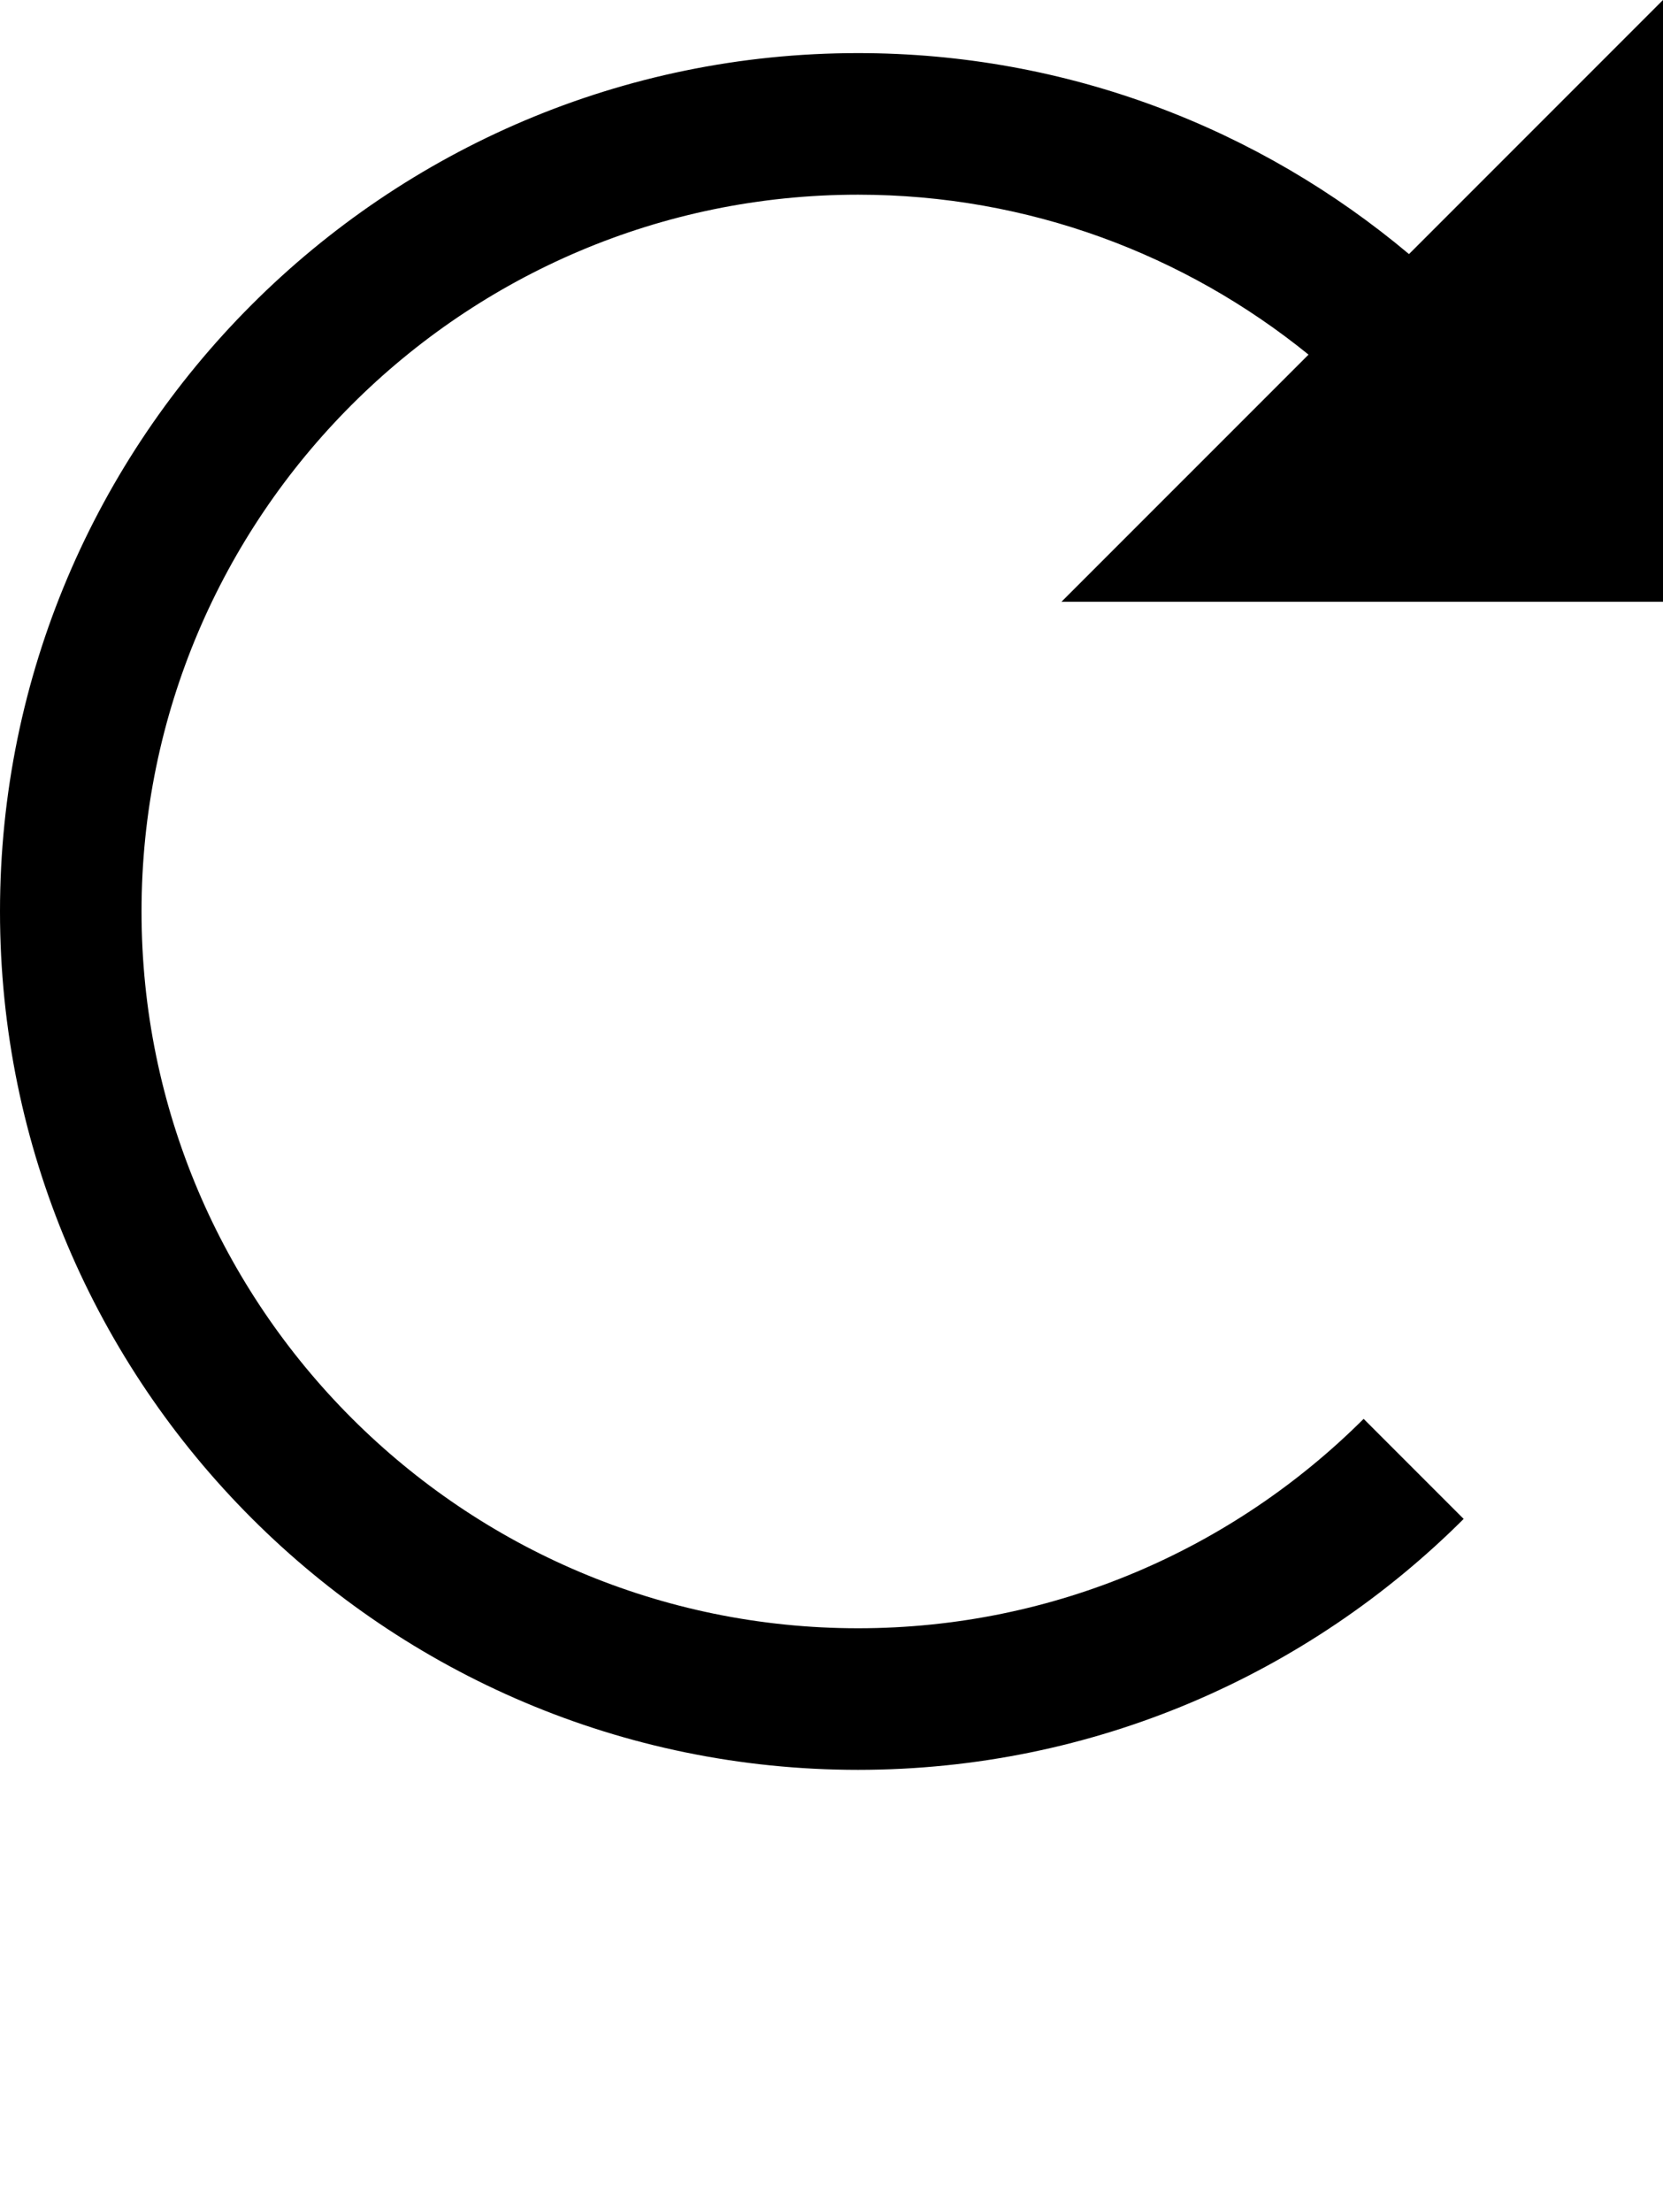 <?xml version="1.0" encoding="utf-8"?><!DOCTYPE svg PUBLIC "-//W3C//DTD SVG 1.1//EN" "http://www.w3.org/Graphics/SVG/1.1/DTD/svg11.dtd"><svg version="1.1" xmlns="http://www.w3.org/2000/svg" xmlns:xlink="http://www.w3.org/1999/xlink" x="0px" y="0px" viewBox="0 0 94 125" enable-background="new 0 0 94 100" xml:space="preserve"><path d="M79.643,14.357C71.211,7.275,60.347,3,48.5,3C21.757,3,0,24.757,0,51.5S21.757,100,48.5,100
	c13.349,0,25.455-5.422,34.233-14.178l-5.654-5.654C69.749,87.476,59.644,92,48.5,92C26.168,92,8,73.832,8,51.5S26.168,11,48.5,11
	c9.641,0,18.501,3.392,25.463,9.037L60,34h25.02h8.7H94V0L79.643,14.357z"/></svg>
